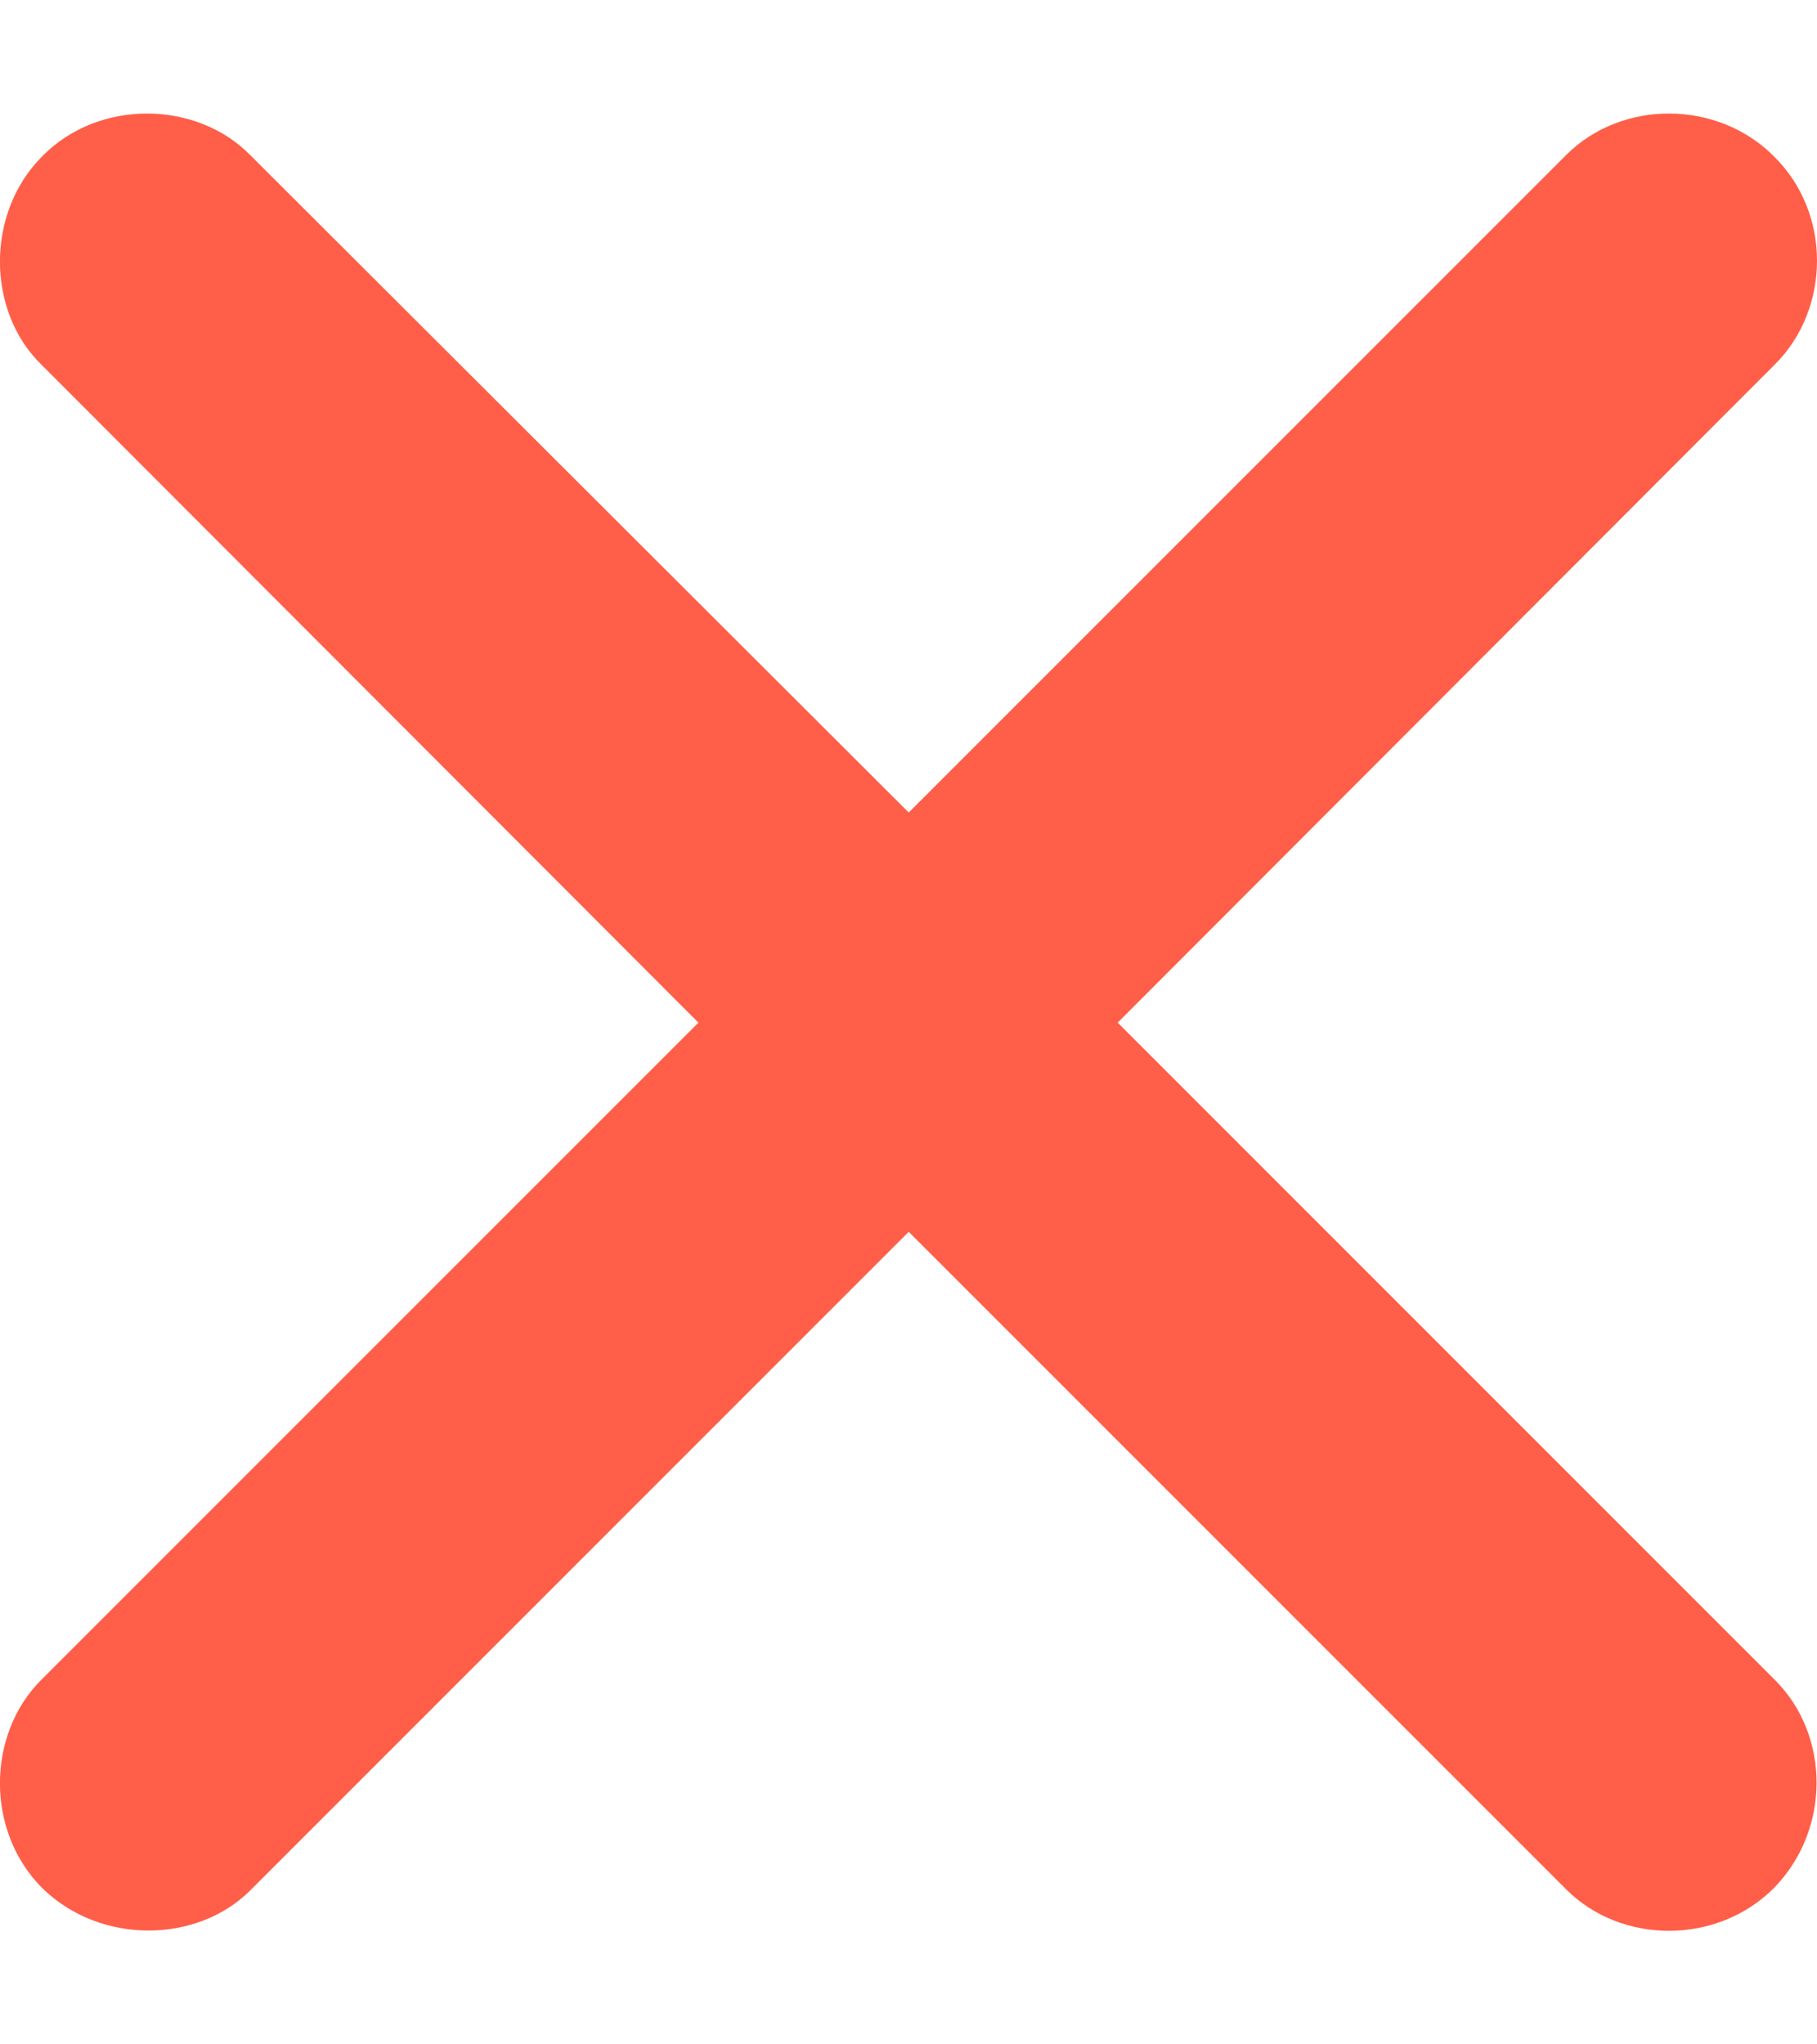 <svg width="8" height="9" viewBox="0 0 8 9" fill="none" xmlns="http://www.w3.org/2000/svg">
<path d="M0.181 7.396C-0.059 7.636 -0.064 8.062 0.186 8.312C0.441 8.562 0.867 8.557 1.102 8.322L4.001 5.423L6.895 8.317C7.139 8.562 7.561 8.562 7.81 8.312C8.06 8.057 8.06 7.641 7.815 7.396L4.921 4.502L7.815 1.604C8.06 1.359 8.065 0.938 7.81 0.688C7.561 0.438 7.139 0.438 6.895 0.683L4.001 3.577L1.102 0.683C0.867 0.443 0.436 0.433 0.186 0.688C-0.064 0.938 -0.059 1.369 0.181 1.604L3.075 4.502L0.181 7.396Z" fill="#FF5E48"/>
</svg>
